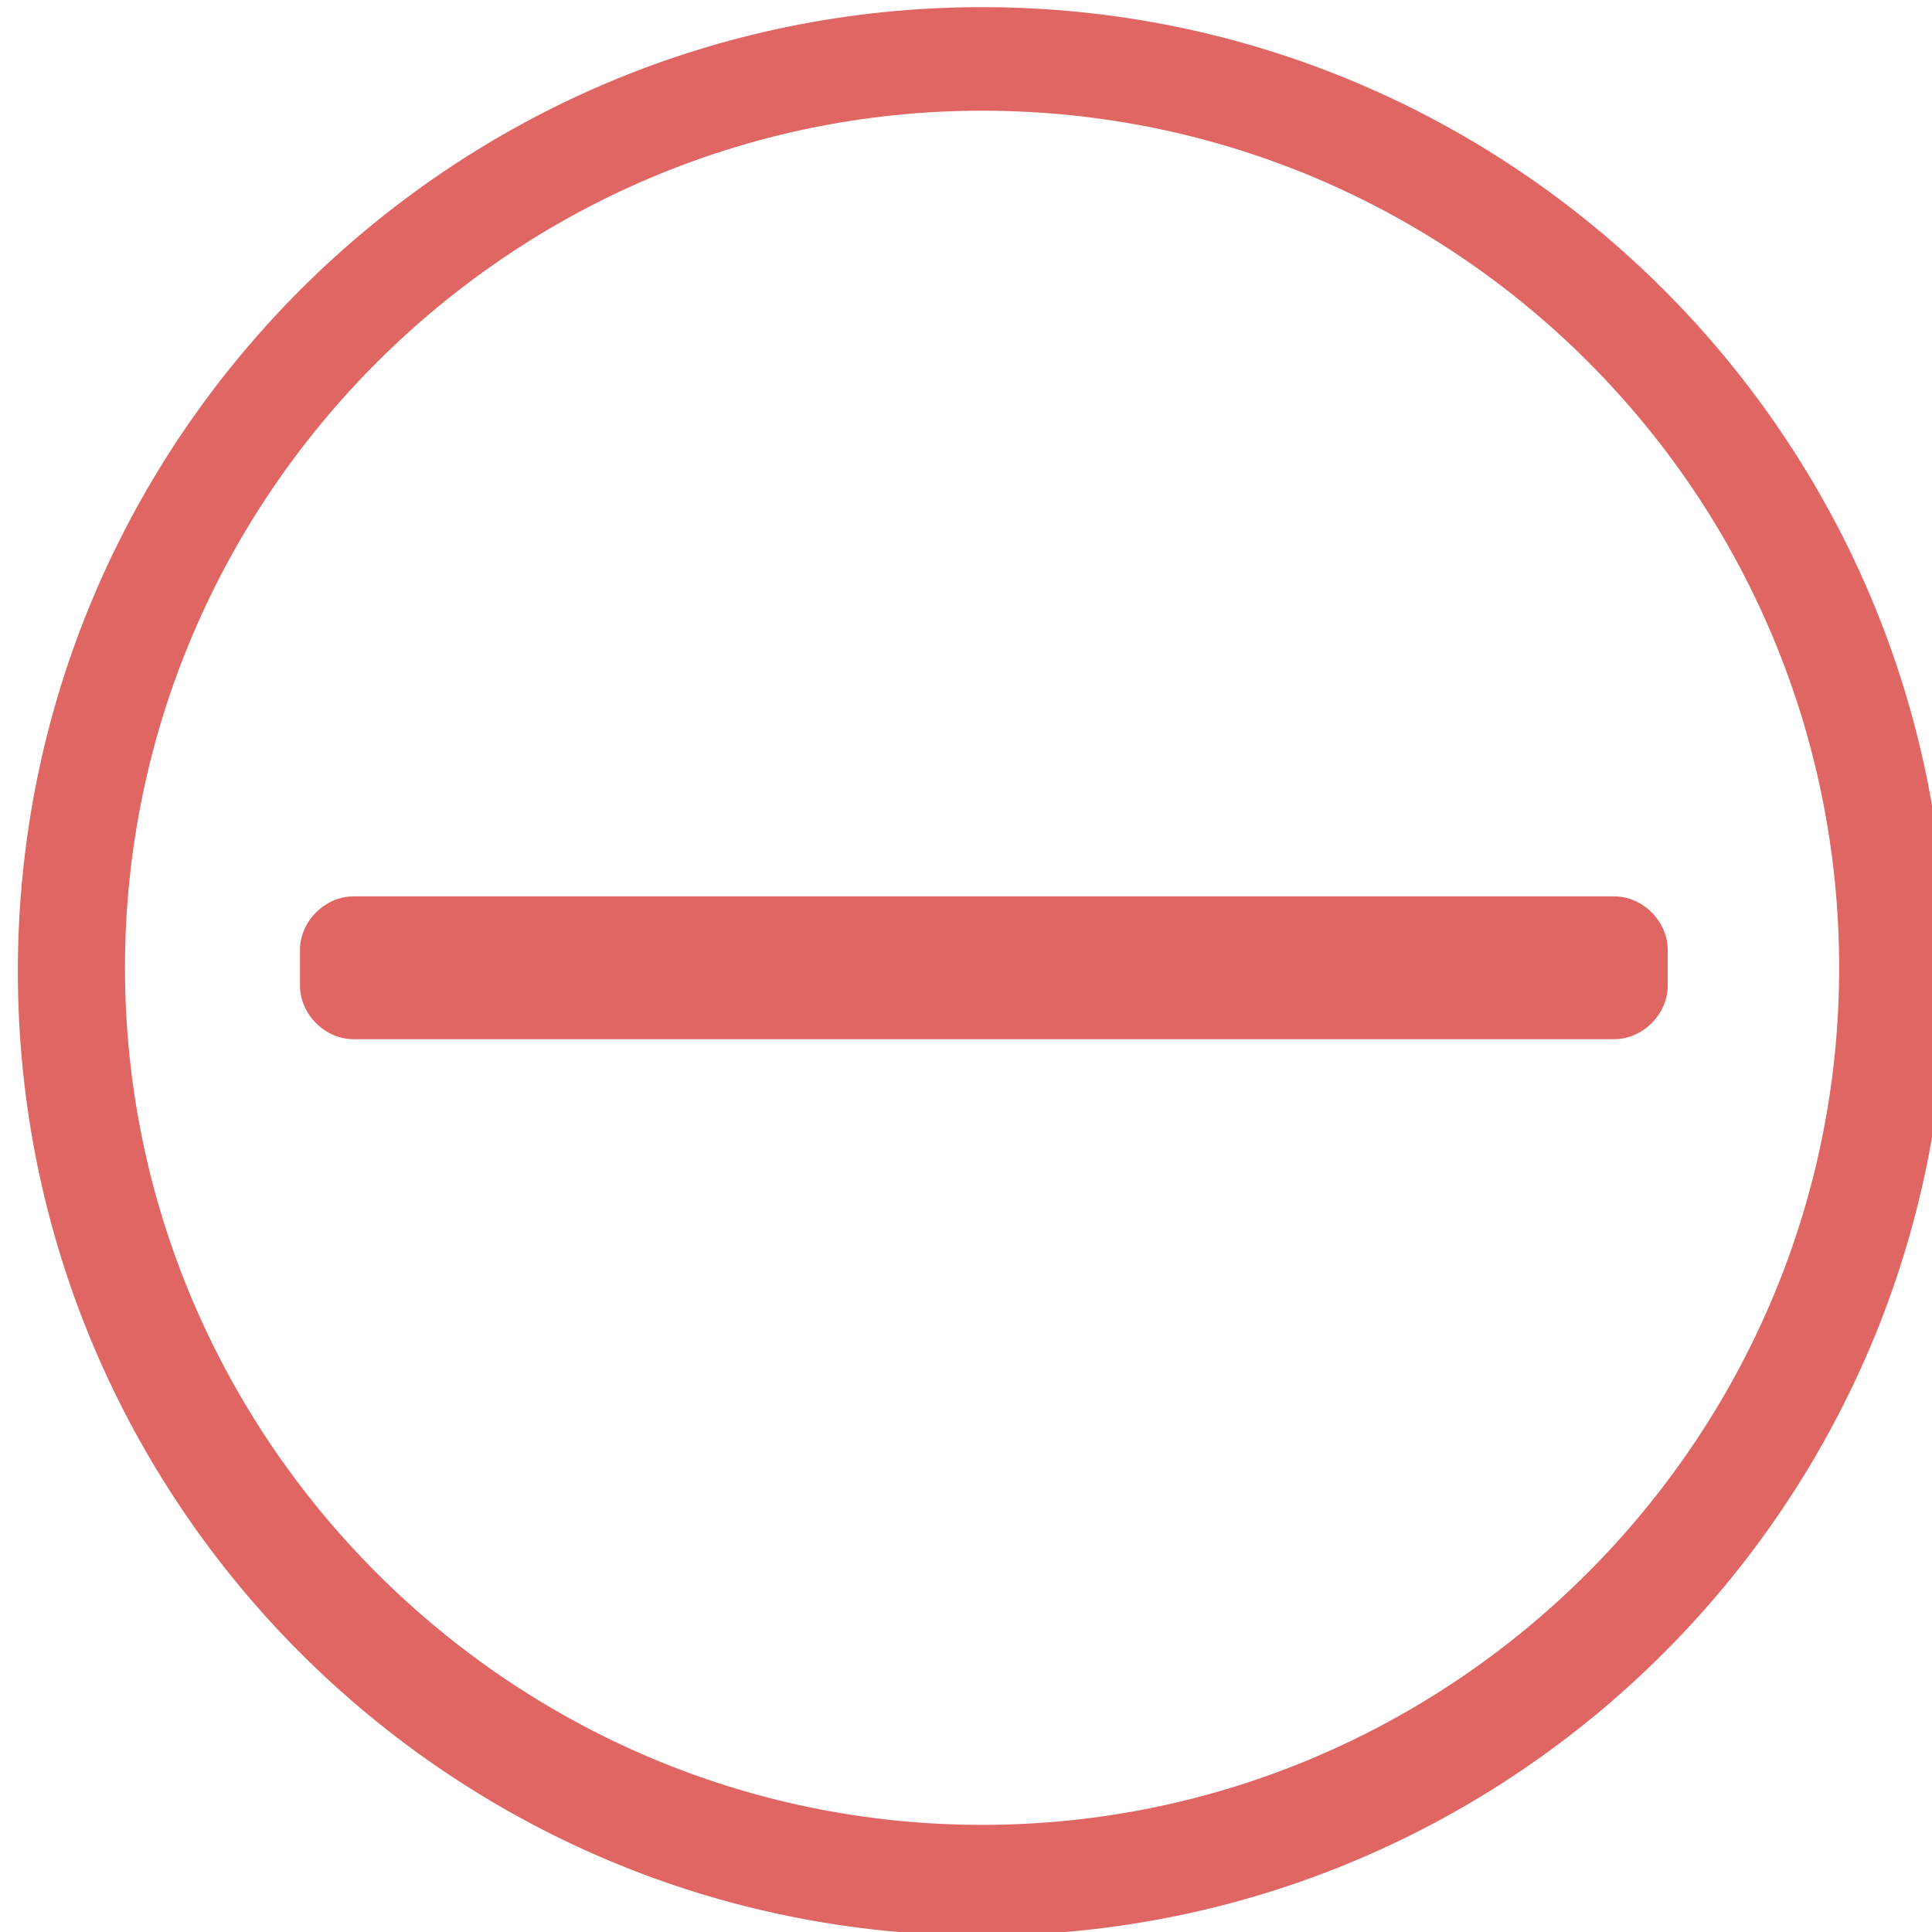 <?xml version="1.0" encoding="utf-8"?>
<!-- Generator: Adobe Illustrator 21.1.0, SVG Export Plug-In . SVG Version: 6.00 Build 0)  -->
<svg version="1.1" id="Warstwa_1" xmlns="http://www.w3.org/2000/svg" xmlns:xlink="http://www.w3.org/1999/xlink" x="0px" y="0px"
	 viewBox="0 0 54.1 54.1" style="enable-background:new 0 0 54.1 54.1;" xml:space="preserve">
<style type="text/css">
	.st0{fill:#E06663;}
</style>
<g>
	<path class="st0" d="M8.4,27.6v-1c0-0.8,0.7-1.5,1.5-1.5h35.3c0.8,0,1.5,0.7,1.5,1.5v1c0,0.8-0.7,1.5-1.5,1.5H9.9
		C9.1,29.1,8.4,28.4,8.4,27.6z"/>
	<g>
		<path class="st0" d="M27.5,54.2c-14.9,0-27-12.1-27-27s12.1-27,27-27s27,12.1,27,27S42.4,54.2,27.5,54.2z M27.5,3.1
			c-13.2,0-24,10.8-24,24s10.8,24,24,24s24-10.8,24-24S40.8,3.1,27.5,3.1z"/>
	</g>
</g>
</svg>
